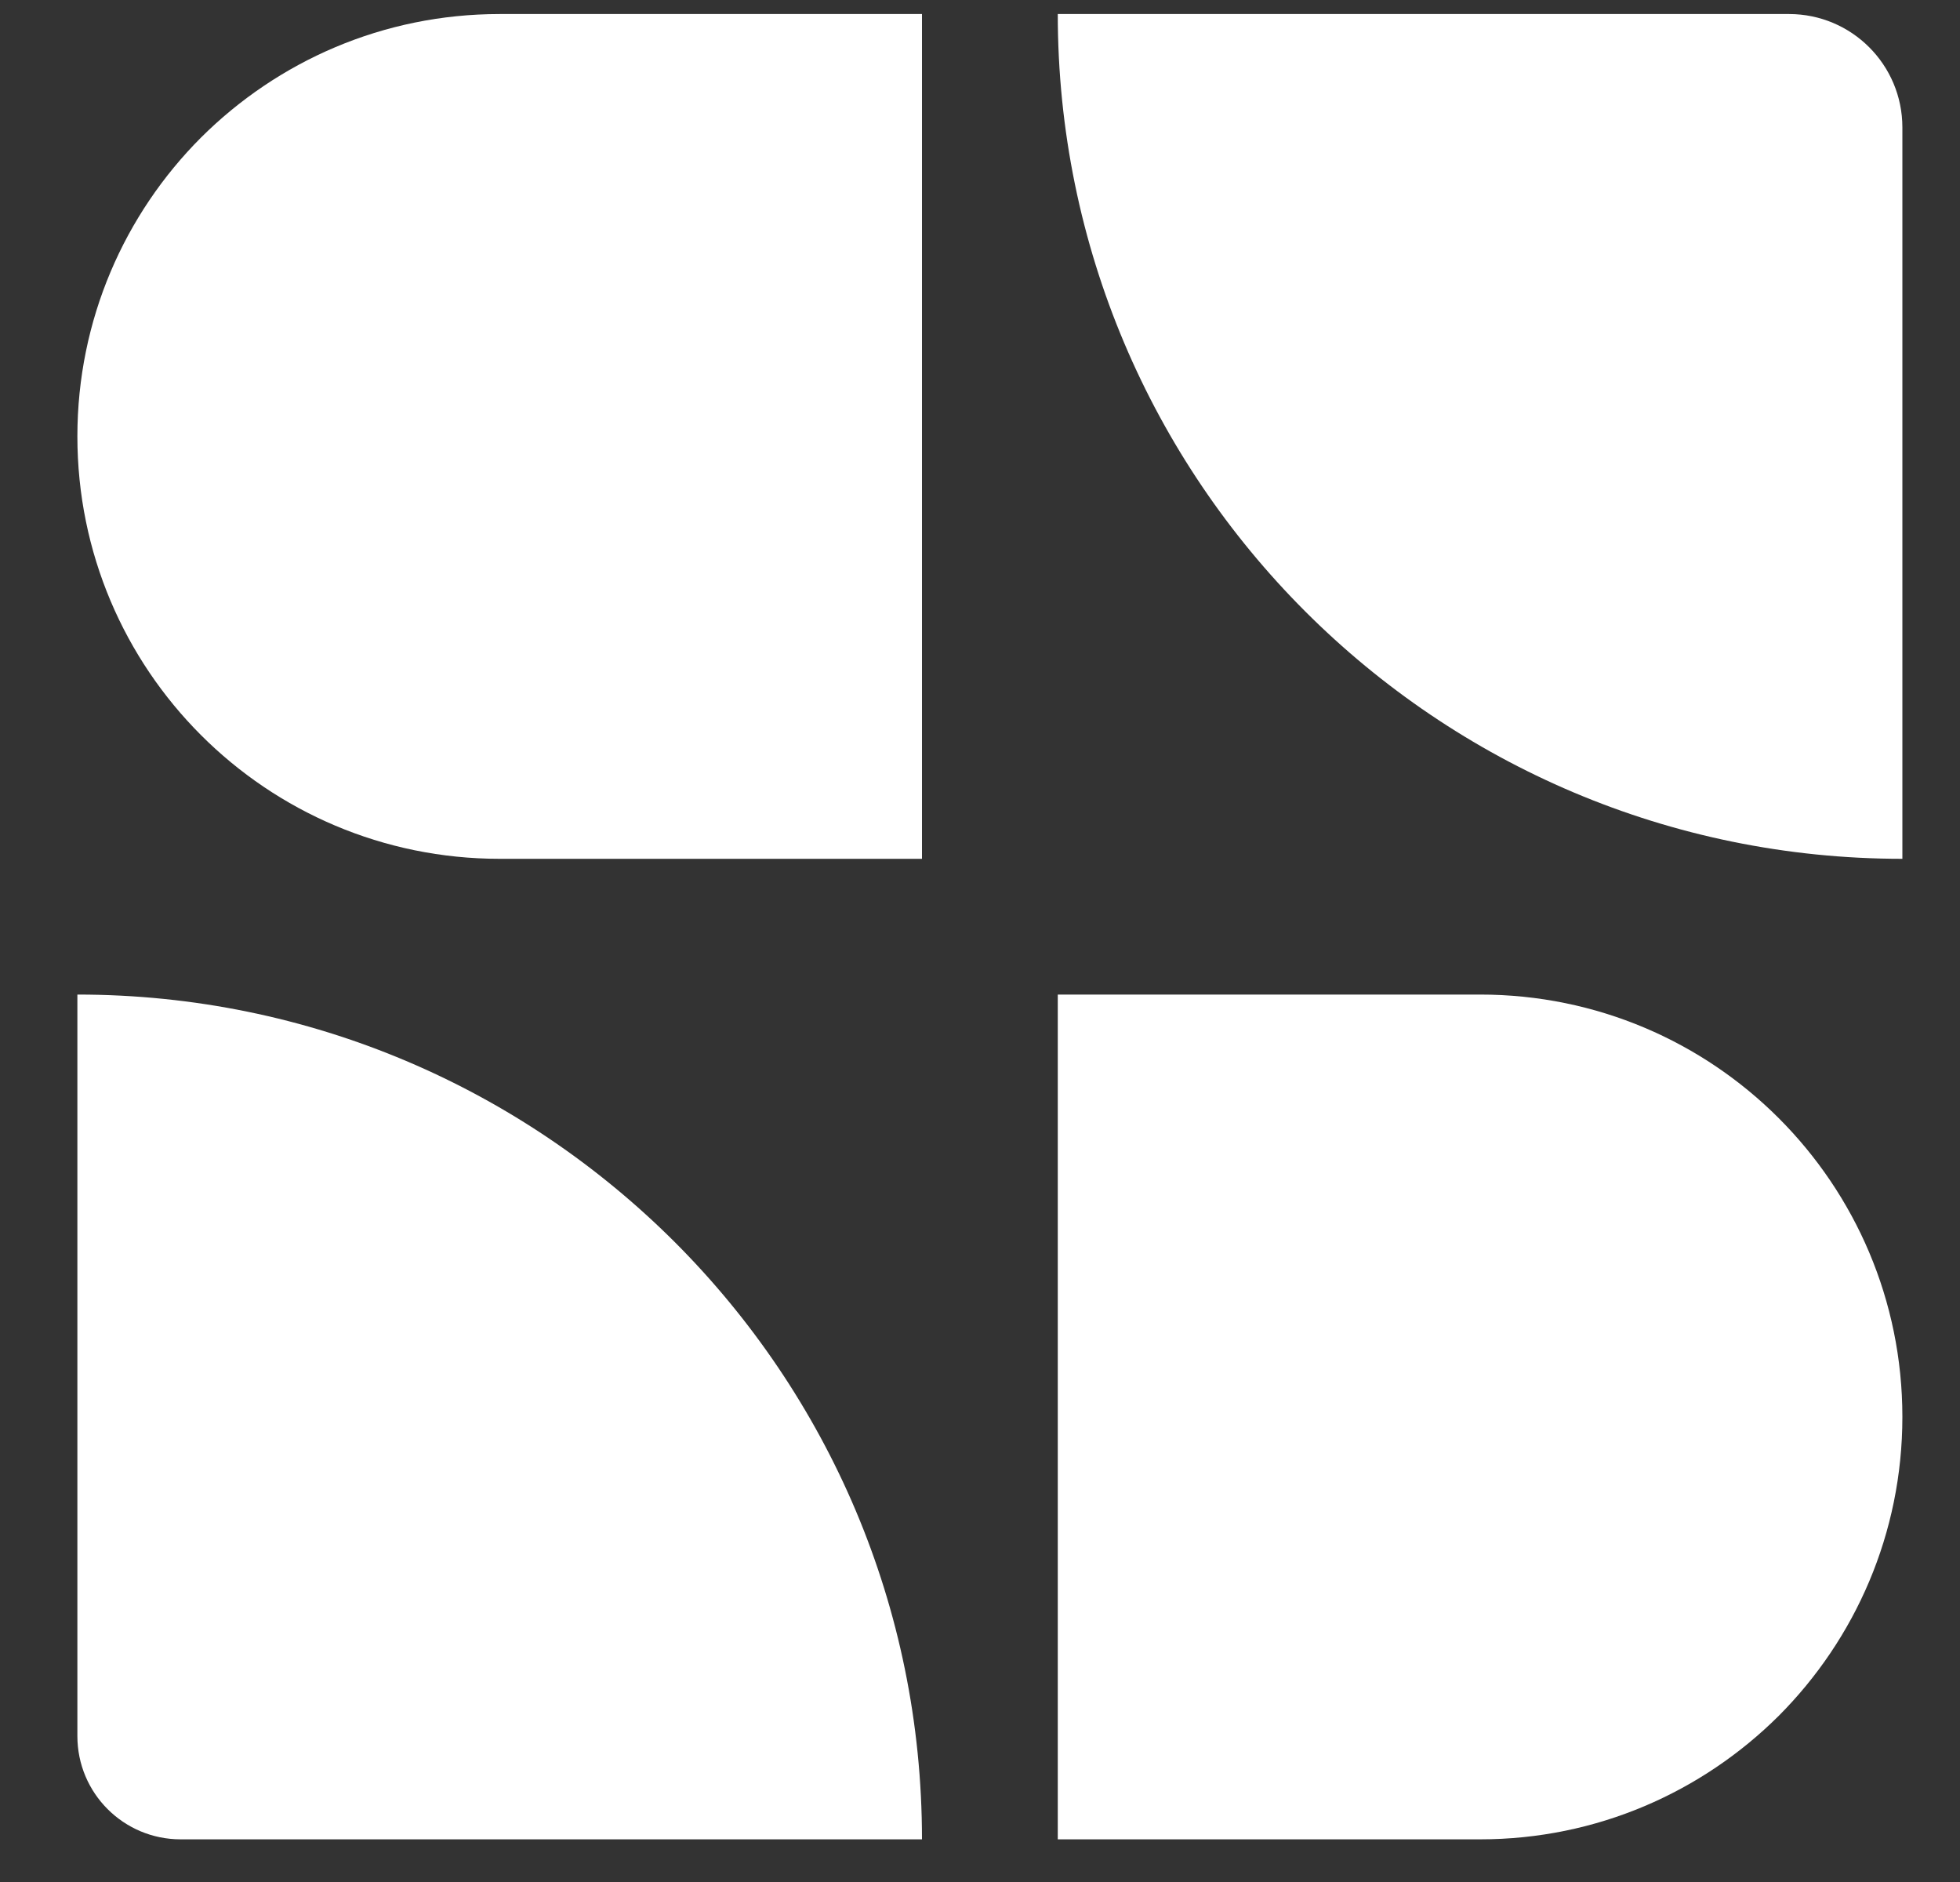 <svg width="25" height="24" viewBox="0 0 25 24" fill="none" xmlns="http://www.w3.org/2000/svg">
<rect x="0" y="0" width="25" height="24" fill="#333333" stroke="none"/>
<path d="M24.265 1.625V10.952C18.316 10.952 13.492 6.128 13.492 0.179H22.819C23.618 0.179 24.265 0.826 24.265 1.625Z" fill="white"/>
<path d="M11.76 0.179V10.952H6.374C3.397 10.952 0.987 8.542 0.987 5.565C0.987 4.078 1.589 2.731 2.563 1.755C3.542 0.78 4.886 0.179 6.374 0.179H11.76Z" fill="white"/>
<path d="M24.265 18.069C24.265 19.557 23.663 20.903 22.689 21.88C21.71 22.854 20.366 23.456 18.879 23.456H13.492V12.683H18.879C21.856 12.683 24.265 15.092 24.265 18.069Z" fill="white"/>
<path d="M11.76 23.456H2.304C1.576 23.456 0.987 22.867 0.987 22.139V12.683C3.964 12.683 6.653 13.889 8.606 15.839C10.557 17.79 11.76 20.479 11.76 23.456Z" fill="white"/>
</svg>
